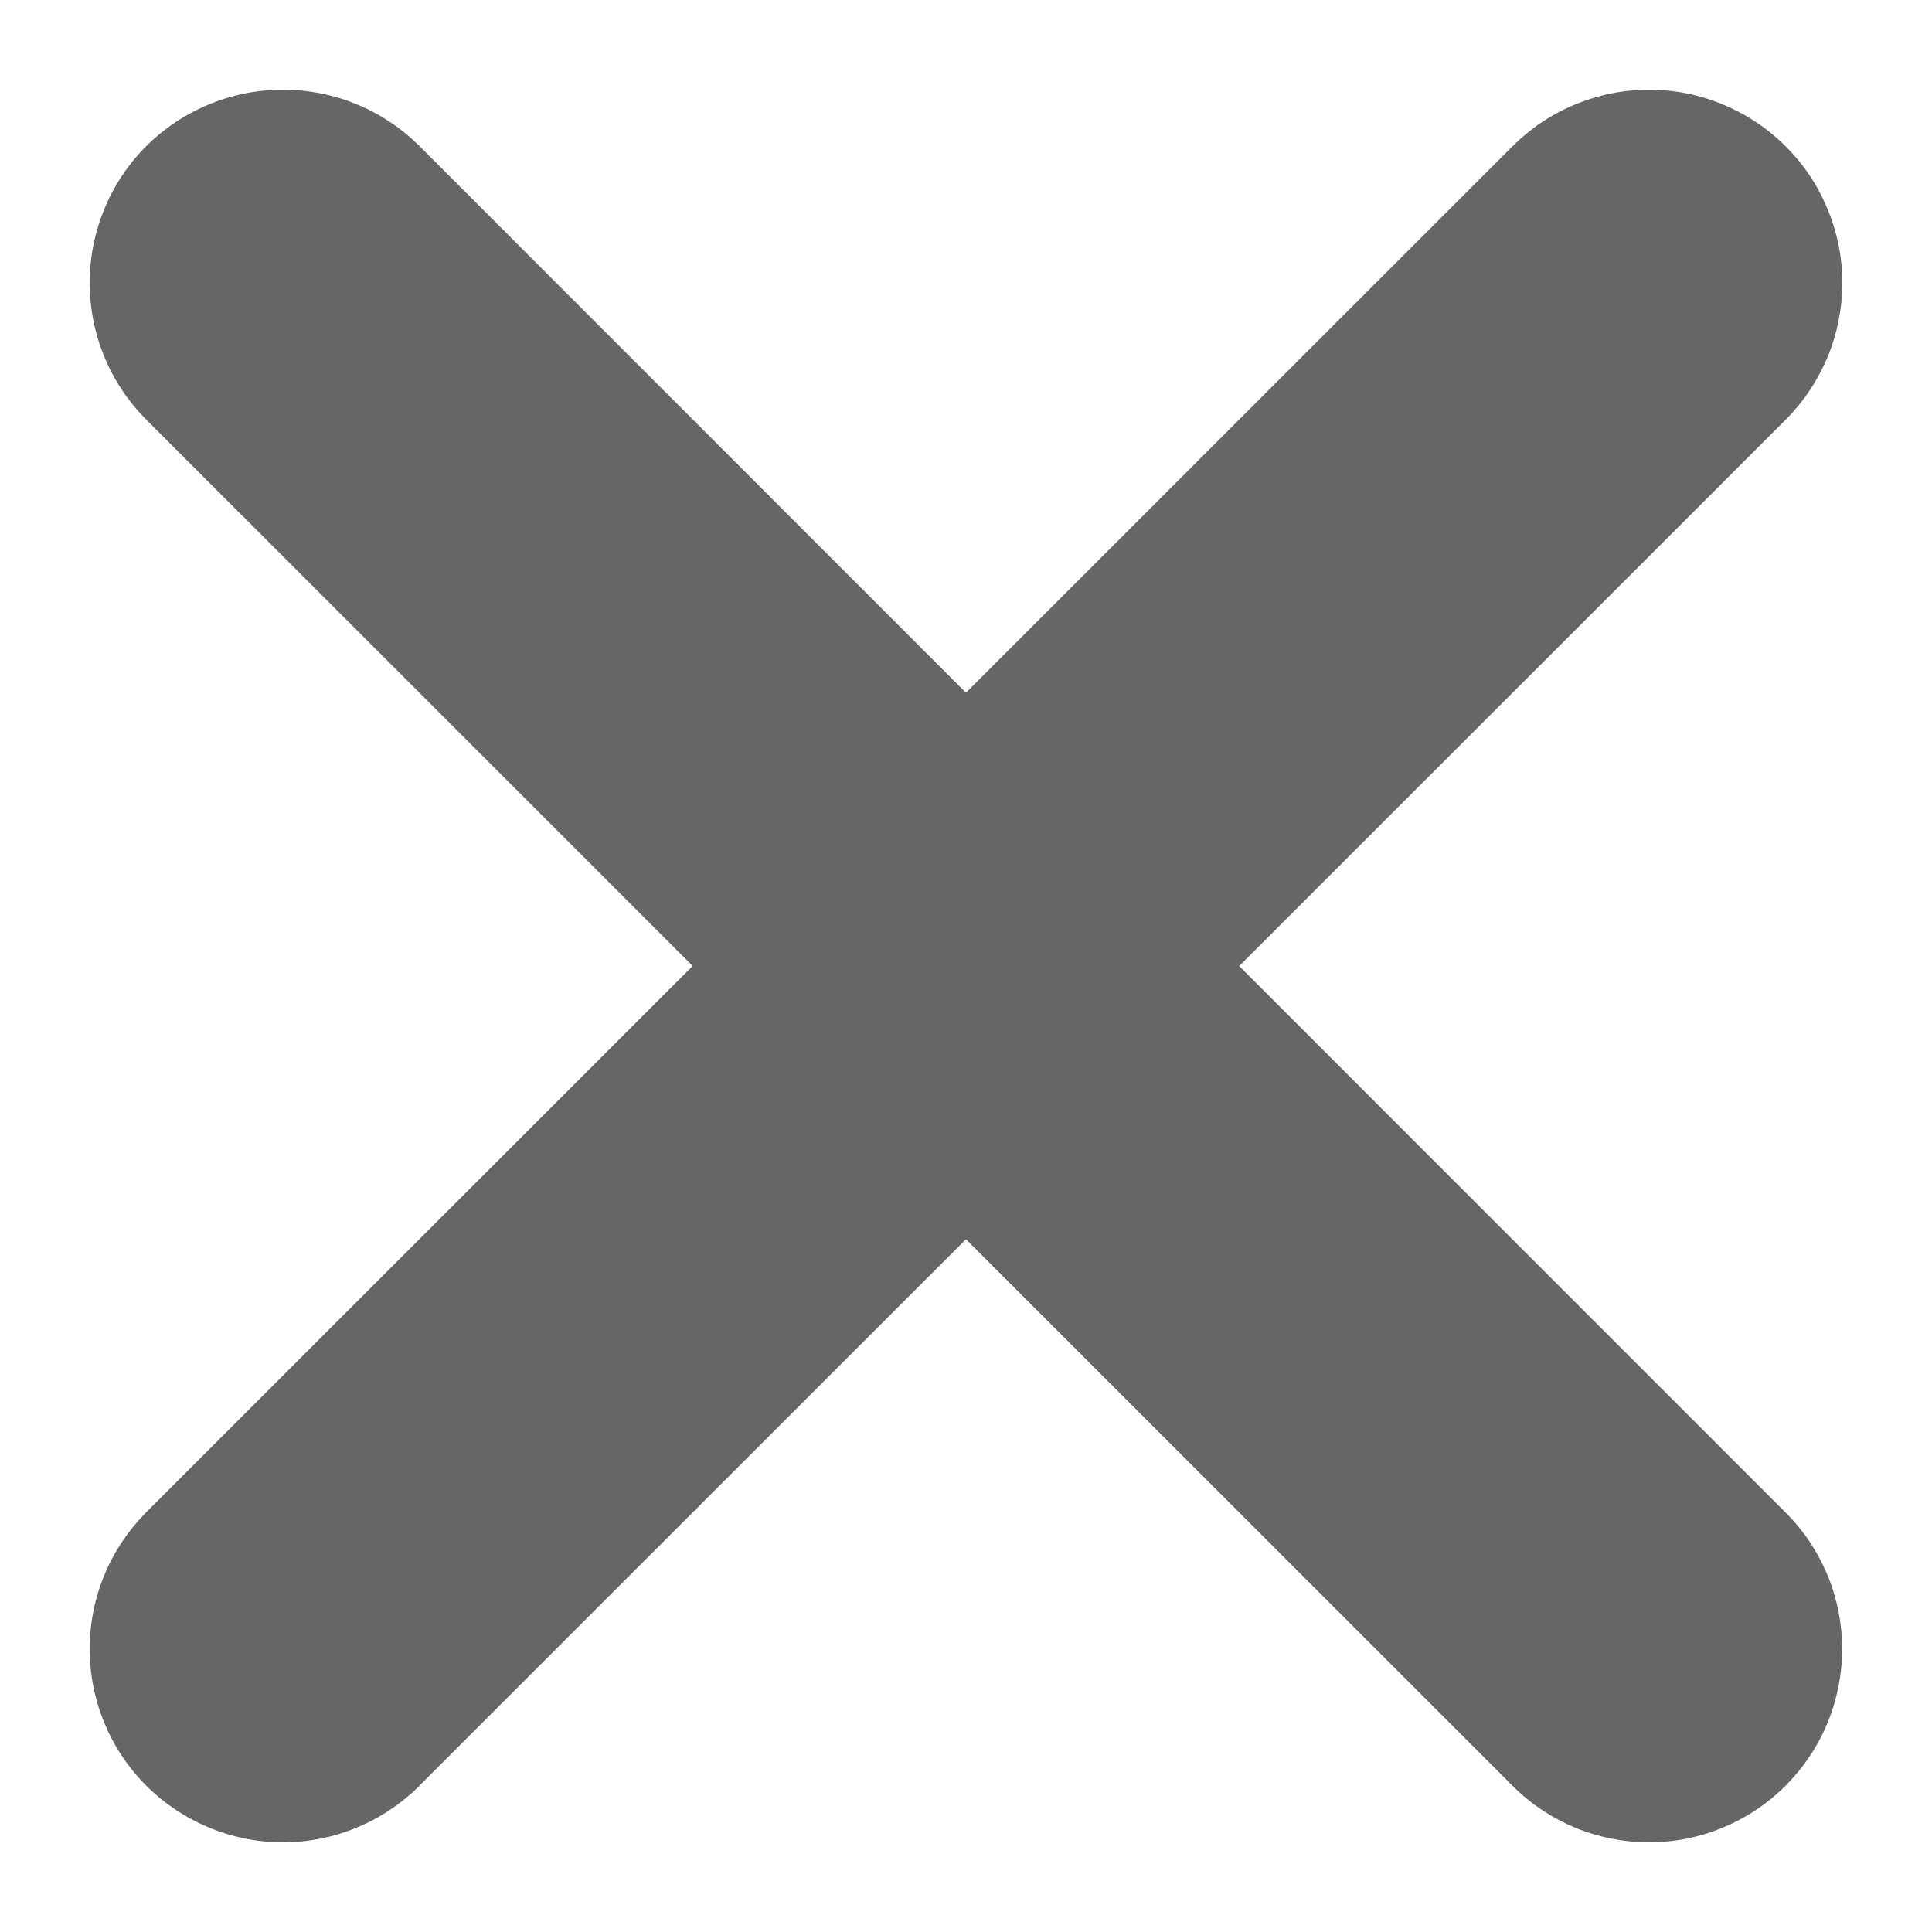 <svg width="12" height="12" viewBox="0 0 12 12" fill="none" xmlns="http://www.w3.org/2000/svg">
<path d="M2.606 11.091C2.381 11.316 2.076 11.443 1.757 11.443C1.439 11.443 1.134 11.316 0.908 11.091C0.683 10.866 0.557 10.561 0.557 10.242C0.557 10.085 0.588 9.928 0.648 9.783C0.708 9.637 0.797 9.505 0.908 9.393L9.394 0.909C9.505 0.798 9.637 0.709 9.783 0.649C9.928 0.589 10.085 0.557 10.242 0.557C10.4 0.557 10.556 0.588 10.701 0.649C10.847 0.709 10.979 0.797 11.091 0.909C11.203 1.02 11.291 1.152 11.351 1.298C11.412 1.444 11.443 1.6 11.443 1.757C11.443 1.915 11.412 2.071 11.352 2.217C11.291 2.362 11.203 2.495 11.092 2.606L2.606 11.09V11.091Z" fill="#666666"/>
<path d="M0.908 2.606C0.683 2.381 0.557 2.076 0.557 1.757C0.557 1.439 0.683 1.133 0.908 0.908C1.134 0.683 1.439 0.557 1.757 0.557C2.076 0.557 2.381 0.683 2.606 0.908L11.09 9.394C11.202 9.505 11.29 9.637 11.351 9.783C11.411 9.928 11.442 10.085 11.442 10.242C11.442 10.4 11.411 10.556 11.351 10.701C11.291 10.847 11.202 10.979 11.091 11.091C10.98 11.202 10.847 11.291 10.702 11.351C10.556 11.412 10.4 11.443 10.242 11.443C10.085 11.443 9.929 11.412 9.783 11.352C9.637 11.291 9.505 11.203 9.394 11.091L0.908 2.606Z" fill="#666666"/>
</svg>
